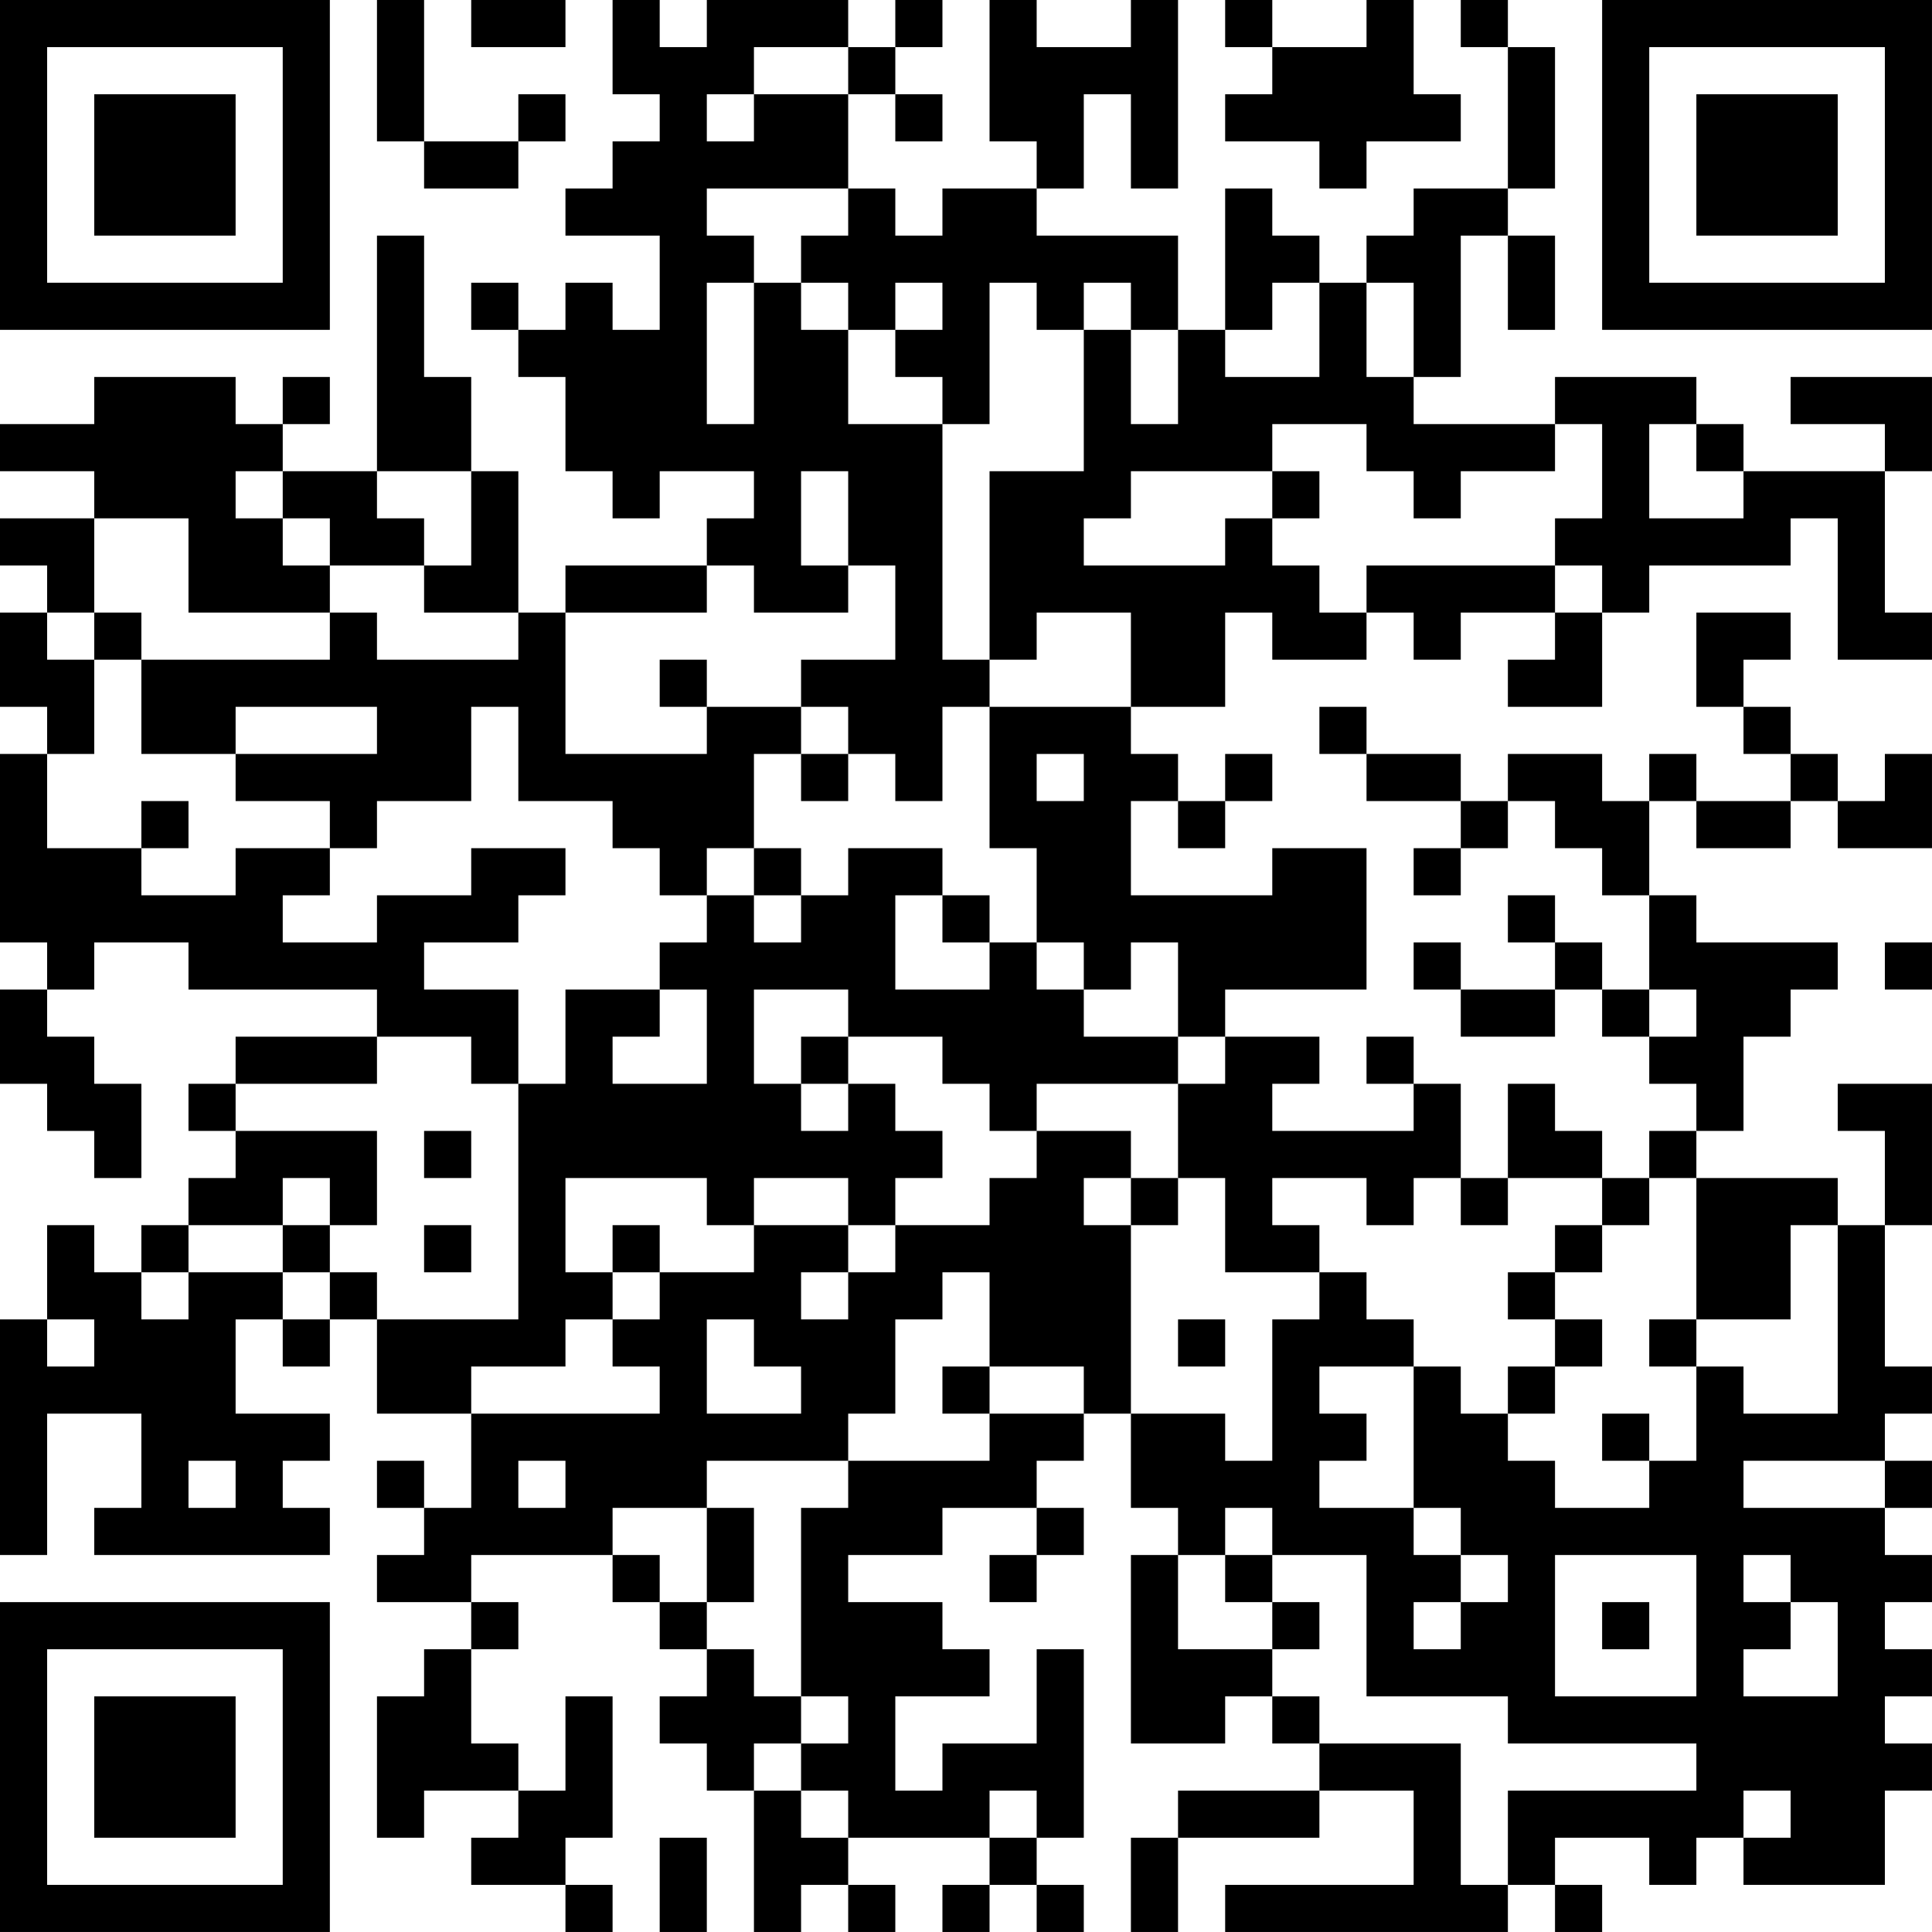 <?xml version="1.0" encoding="UTF-8"?>
<svg xmlns="http://www.w3.org/2000/svg" version="1.1" width="200" height="200" viewBox="0 0 200 200"><rect x="0" y="0" width="200" height="200" fill="#ffffff"/><g transform="scale(4.878)"><g transform="translate(0,0)"><path fill-rule="evenodd" d="M8 0L8 3L9 3L9 4L11 4L11 3L12 3L12 2L11 2L11 3L9 3L9 0ZM10 0L10 1L12 1L12 0ZM13 0L13 2L14 2L14 3L13 3L13 4L12 4L12 5L14 5L14 7L13 7L13 6L12 6L12 7L11 7L11 6L10 6L10 7L11 7L11 8L12 8L12 10L13 10L13 11L14 11L14 10L16 10L16 11L15 11L15 12L12 12L12 13L11 13L11 10L10 10L10 8L9 8L9 5L8 5L8 10L6 10L6 9L7 9L7 8L6 8L6 9L5 9L5 8L2 8L2 9L0 9L0 10L2 10L2 11L0 11L0 12L1 12L1 13L0 13L0 15L1 15L1 16L0 16L0 20L1 20L1 21L0 21L0 23L1 23L1 24L2 24L2 25L3 25L3 23L2 23L2 22L1 22L1 21L2 21L2 20L4 20L4 21L8 21L8 22L5 22L5 23L4 23L4 24L5 24L5 25L4 25L4 26L3 26L3 27L2 27L2 26L1 26L1 28L0 28L0 33L1 33L1 30L3 30L3 32L2 32L2 33L7 33L7 32L6 32L6 31L7 31L7 30L5 30L5 28L6 28L6 29L7 29L7 28L8 28L8 30L10 30L10 32L9 32L9 31L8 31L8 32L9 32L9 33L8 33L8 34L10 34L10 35L9 35L9 36L8 36L8 39L9 39L9 38L11 38L11 39L10 39L10 40L12 40L12 41L13 41L13 40L12 40L12 39L13 39L13 36L12 36L12 38L11 38L11 37L10 37L10 35L11 35L11 34L10 34L10 33L13 33L13 34L14 34L14 35L15 35L15 36L14 36L14 37L15 37L15 38L16 38L16 41L17 41L17 40L18 40L18 41L19 41L19 40L18 40L18 39L21 39L21 40L20 40L20 41L21 41L21 40L22 40L22 41L23 41L23 40L22 40L22 39L23 39L23 35L22 35L22 37L20 37L20 38L19 38L19 36L21 36L21 35L20 35L20 34L18 34L18 33L20 33L20 32L22 32L22 33L21 33L21 34L22 34L22 33L23 33L23 32L22 32L22 31L23 31L23 30L24 30L24 32L25 32L25 33L24 33L24 37L26 37L26 36L27 36L27 37L28 37L28 38L25 38L25 39L24 39L24 41L25 41L25 39L28 39L28 38L30 38L30 40L26 40L26 41L32 41L32 40L33 40L33 41L34 41L34 40L33 40L33 39L35 39L35 40L36 40L36 39L37 39L37 40L40 40L40 38L41 38L41 37L40 37L40 36L41 36L41 35L40 35L40 34L41 34L41 33L40 33L40 32L41 32L41 31L40 31L40 30L41 30L41 29L40 29L40 26L41 26L41 23L39 23L39 24L40 24L40 26L39 26L39 25L36 25L36 24L37 24L37 22L38 22L38 21L39 21L39 20L36 20L36 19L35 19L35 17L36 17L36 18L38 18L38 17L39 17L39 18L41 18L41 16L40 16L40 17L39 17L39 16L38 16L38 15L37 15L37 14L38 14L38 13L36 13L36 15L37 15L37 16L38 16L38 17L36 17L36 16L35 16L35 17L34 17L34 16L32 16L32 17L31 17L31 16L29 16L29 15L28 15L28 16L29 16L29 17L31 17L31 18L30 18L30 19L31 19L31 18L32 18L32 17L33 17L33 18L34 18L34 19L35 19L35 21L34 21L34 20L33 20L33 19L32 19L32 20L33 20L33 21L31 21L31 20L30 20L30 21L31 21L31 22L33 22L33 21L34 21L34 22L35 22L35 23L36 23L36 24L35 24L35 25L34 25L34 24L33 24L33 23L32 23L32 25L31 25L31 23L30 23L30 22L29 22L29 23L30 23L30 24L27 24L27 23L28 23L28 22L26 22L26 21L29 21L29 18L27 18L27 19L24 19L24 17L25 17L25 18L26 18L26 17L27 17L27 16L26 16L26 17L25 17L25 16L24 16L24 15L26 15L26 13L27 13L27 14L29 14L29 13L30 13L30 14L31 14L31 13L33 13L33 14L32 14L32 15L34 15L34 13L35 13L35 12L38 12L38 11L39 11L39 14L41 14L41 13L40 13L40 10L41 10L41 8L38 8L38 9L40 9L40 10L37 10L37 9L36 9L36 8L33 8L33 9L30 9L30 8L31 8L31 5L32 5L32 7L33 7L33 5L32 5L32 4L33 4L33 1L32 1L32 0L31 0L31 1L32 1L32 4L30 4L30 5L29 5L29 6L28 6L28 5L27 5L27 4L26 4L26 7L25 7L25 5L22 5L22 4L23 4L23 2L24 2L24 4L25 4L25 0L24 0L24 1L22 1L22 0L21 0L21 3L22 3L22 4L20 4L20 5L19 5L19 4L18 4L18 2L19 2L19 3L20 3L20 2L19 2L19 1L20 1L20 0L19 0L19 1L18 1L18 0L15 0L15 1L14 1L14 0ZM26 0L26 1L27 1L27 2L26 2L26 3L28 3L28 4L29 4L29 3L31 3L31 2L30 2L30 0L29 0L29 1L27 1L27 0ZM16 1L16 2L15 2L15 3L16 3L16 2L18 2L18 1ZM15 4L15 5L16 5L16 6L15 6L15 9L16 9L16 6L17 6L17 7L18 7L18 9L20 9L20 14L21 14L21 15L20 15L20 17L19 17L19 16L18 16L18 15L17 15L17 14L19 14L19 12L18 12L18 10L17 10L17 12L18 12L18 13L16 13L16 12L15 12L15 13L12 13L12 16L15 16L15 15L17 15L17 16L16 16L16 18L15 18L15 19L14 19L14 18L13 18L13 17L11 17L11 15L10 15L10 17L8 17L8 18L7 18L7 17L5 17L5 16L8 16L8 15L5 15L5 16L3 16L3 14L7 14L7 13L8 13L8 14L11 14L11 13L9 13L9 12L10 12L10 10L8 10L8 11L9 11L9 12L7 12L7 11L6 11L6 10L5 10L5 11L6 11L6 12L7 12L7 13L4 13L4 11L2 11L2 13L1 13L1 14L2 14L2 16L1 16L1 18L3 18L3 19L5 19L5 18L7 18L7 19L6 19L6 20L8 20L8 19L10 19L10 18L12 18L12 19L11 19L11 20L9 20L9 21L11 21L11 23L10 23L10 22L8 22L8 23L5 23L5 24L8 24L8 26L7 26L7 25L6 25L6 26L4 26L4 27L3 27L3 28L4 28L4 27L6 27L6 28L7 28L7 27L8 27L8 28L11 28L11 23L12 23L12 21L14 21L14 22L13 22L13 23L15 23L15 21L14 21L14 20L15 20L15 19L16 19L16 20L17 20L17 19L18 19L18 18L20 18L20 19L19 19L19 21L21 21L21 20L22 20L22 21L23 21L23 22L25 22L25 23L22 23L22 24L21 24L21 23L20 23L20 22L18 22L18 21L16 21L16 23L17 23L17 24L18 24L18 23L19 23L19 24L20 24L20 25L19 25L19 26L18 26L18 25L16 25L16 26L15 26L15 25L12 25L12 27L13 27L13 28L12 28L12 29L10 29L10 30L14 30L14 29L13 29L13 28L14 28L14 27L16 27L16 26L18 26L18 27L17 27L17 28L18 28L18 27L19 27L19 26L21 26L21 25L22 25L22 24L24 24L24 25L23 25L23 26L24 26L24 30L26 30L26 31L27 31L27 28L28 28L28 27L29 27L29 28L30 28L30 29L28 29L28 30L29 30L29 31L28 31L28 32L30 32L30 33L31 33L31 34L30 34L30 35L31 35L31 34L32 34L32 33L31 33L31 32L30 32L30 29L31 29L31 30L32 30L32 31L33 31L33 32L35 32L35 31L36 31L36 29L37 29L37 30L39 30L39 26L38 26L38 28L36 28L36 25L35 25L35 26L34 26L34 25L32 25L32 26L31 26L31 25L30 25L30 26L29 26L29 25L27 25L27 26L28 26L28 27L26 27L26 25L25 25L25 23L26 23L26 22L25 22L25 20L24 20L24 21L23 21L23 20L22 20L22 18L21 18L21 15L24 15L24 13L22 13L22 14L21 14L21 10L23 10L23 7L24 7L24 9L25 9L25 7L24 7L24 6L23 6L23 7L22 7L22 6L21 6L21 9L20 9L20 8L19 8L19 7L20 7L20 6L19 6L19 7L18 7L18 6L17 6L17 5L18 5L18 4ZM27 6L27 7L26 7L26 8L28 8L28 6ZM29 6L29 8L30 8L30 6ZM27 9L27 10L24 10L24 11L23 11L23 12L26 12L26 11L27 11L27 12L28 12L28 13L29 13L29 12L33 12L33 13L34 13L34 12L33 12L33 11L34 11L34 9L33 9L33 10L31 10L31 11L30 11L30 10L29 10L29 9ZM35 9L35 11L37 11L37 10L36 10L36 9ZM27 10L27 11L28 11L28 10ZM2 13L2 14L3 14L3 13ZM14 14L14 15L15 15L15 14ZM17 16L17 17L18 17L18 16ZM22 16L22 17L23 17L23 16ZM3 17L3 18L4 18L4 17ZM16 18L16 19L17 19L17 18ZM20 19L20 20L21 20L21 19ZM40 20L40 21L41 21L41 20ZM35 21L35 22L36 22L36 21ZM17 22L17 23L18 23L18 22ZM9 24L9 25L10 25L10 24ZM24 25L24 26L25 26L25 25ZM6 26L6 27L7 27L7 26ZM9 26L9 27L10 27L10 26ZM13 26L13 27L14 27L14 26ZM33 26L33 27L32 27L32 28L33 28L33 29L32 29L32 30L33 30L33 29L34 29L34 28L33 28L33 27L34 27L34 26ZM20 27L20 28L19 28L19 30L18 30L18 31L15 31L15 32L13 32L13 33L14 33L14 34L15 34L15 35L16 35L16 36L17 36L17 37L16 37L16 38L17 38L17 39L18 39L18 38L17 38L17 37L18 37L18 36L17 36L17 32L18 32L18 31L21 31L21 30L23 30L23 29L21 29L21 27ZM1 28L1 29L2 29L2 28ZM15 28L15 30L17 30L17 29L16 29L16 28ZM25 28L25 29L26 29L26 28ZM35 28L35 29L36 29L36 28ZM20 29L20 30L21 30L21 29ZM34 30L34 31L35 31L35 30ZM4 31L4 32L5 32L5 31ZM11 31L11 32L12 32L12 31ZM37 31L37 32L40 32L40 31ZM15 32L15 34L16 34L16 32ZM26 32L26 33L25 33L25 35L27 35L27 36L28 36L28 37L31 37L31 40L32 40L32 38L36 38L36 37L32 37L32 36L29 36L29 33L27 33L27 32ZM26 33L26 34L27 34L27 35L28 35L28 34L27 34L27 33ZM33 33L33 36L36 36L36 33ZM37 33L37 34L38 34L38 35L37 35L37 36L39 36L39 34L38 34L38 33ZM34 34L34 35L35 35L35 34ZM21 38L21 39L22 39L22 38ZM37 38L37 39L38 39L38 38ZM14 39L14 41L15 41L15 39ZM0 0L0 7L7 7L7 0ZM1 1L1 6L6 6L6 1ZM2 2L2 5L5 5L5 2ZM34 0L34 7L41 7L41 0ZM35 1L35 6L40 6L40 1ZM36 2L36 5L39 5L39 2ZM0 34L0 41L7 41L7 34ZM1 35L1 40L6 40L6 35ZM2 36L2 39L5 39L5 36Z" fill="#000000"/></g></g></svg>
